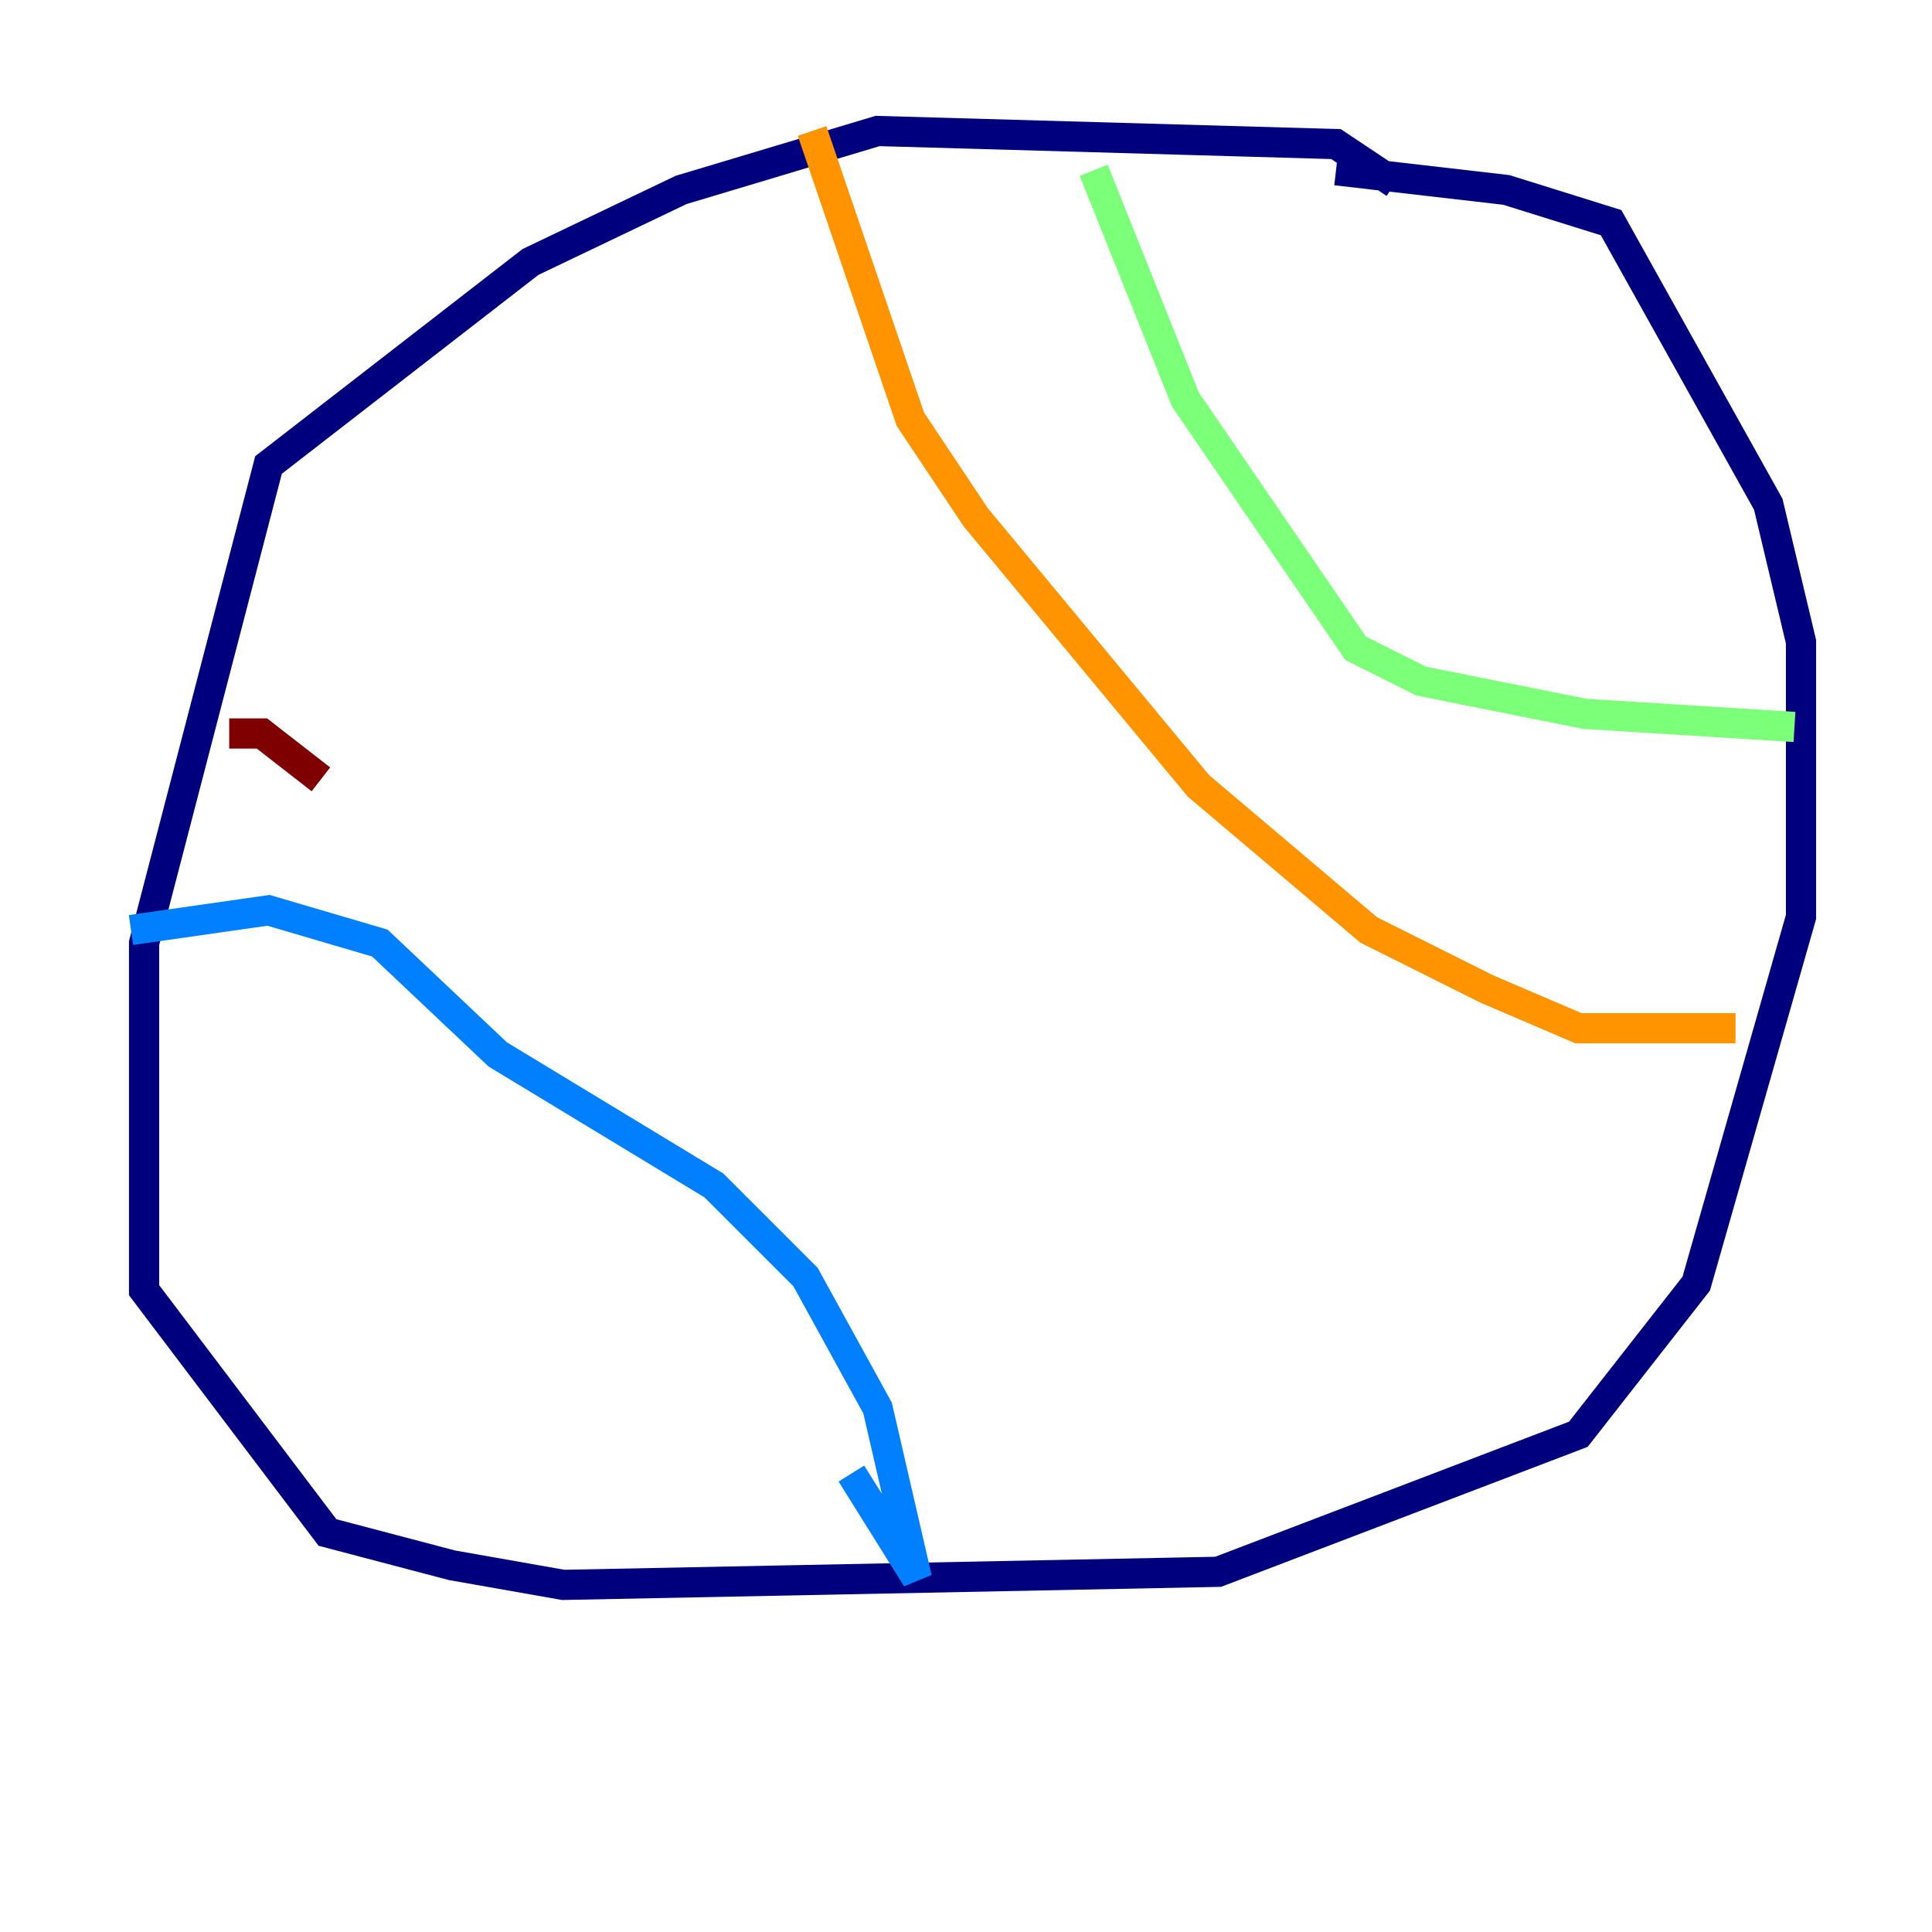 <?xml version="1.0" encoding="utf-8" ?>
<svg baseProfile="tiny" height="128" version="1.2" viewBox="0,0,128,128" width="128" xmlns="http://www.w3.org/2000/svg" xmlns:ev="http://www.w3.org/2001/xml-events" xmlns:xlink="http://www.w3.org/1999/xlink"><defs /><polyline fill="none" points="92.42,12.149 88.515,9.546 58.142,8.678 45.125,12.583 35.146,17.356 17.79,30.807 9.546,62.481 9.546,85.478 21.695,101.532 29.939,103.702 37.315,105.003 80.705,104.136 104.57,95.024 112.38,85.044 119.322,60.746 119.322,42.522 117.153,33.41 106.739,14.752 99.797,12.583 88.515,11.281" stroke="#00007f" stroke-width="2" /><polyline fill="none" points="8.678,61.614 17.79,60.312 25.166,62.481 32.976,69.858 47.295,78.536 53.37,84.61 58.142,93.288 60.746,104.57 56.407,97.627" stroke="#0080ff" stroke-width="2" /><polyline fill="none" points="72.461,11.281 78.536,26.468 89.817,42.956 94.156,45.125 105.003,47.295 118.888,48.163" stroke="#7cff79" stroke-width="2" /><polyline fill="none" points="114.983,68.122 104.57,68.122 98.495,65.519 90.685,61.614 79.403,52.068 64.651,34.278 60.312,27.77 53.803,8.678" stroke="#ff9400" stroke-width="2" /><polyline fill="none" points="15.186,48.597 17.356,48.597 21.261,51.634" stroke="#7f0000" stroke-width="2" /></svg>